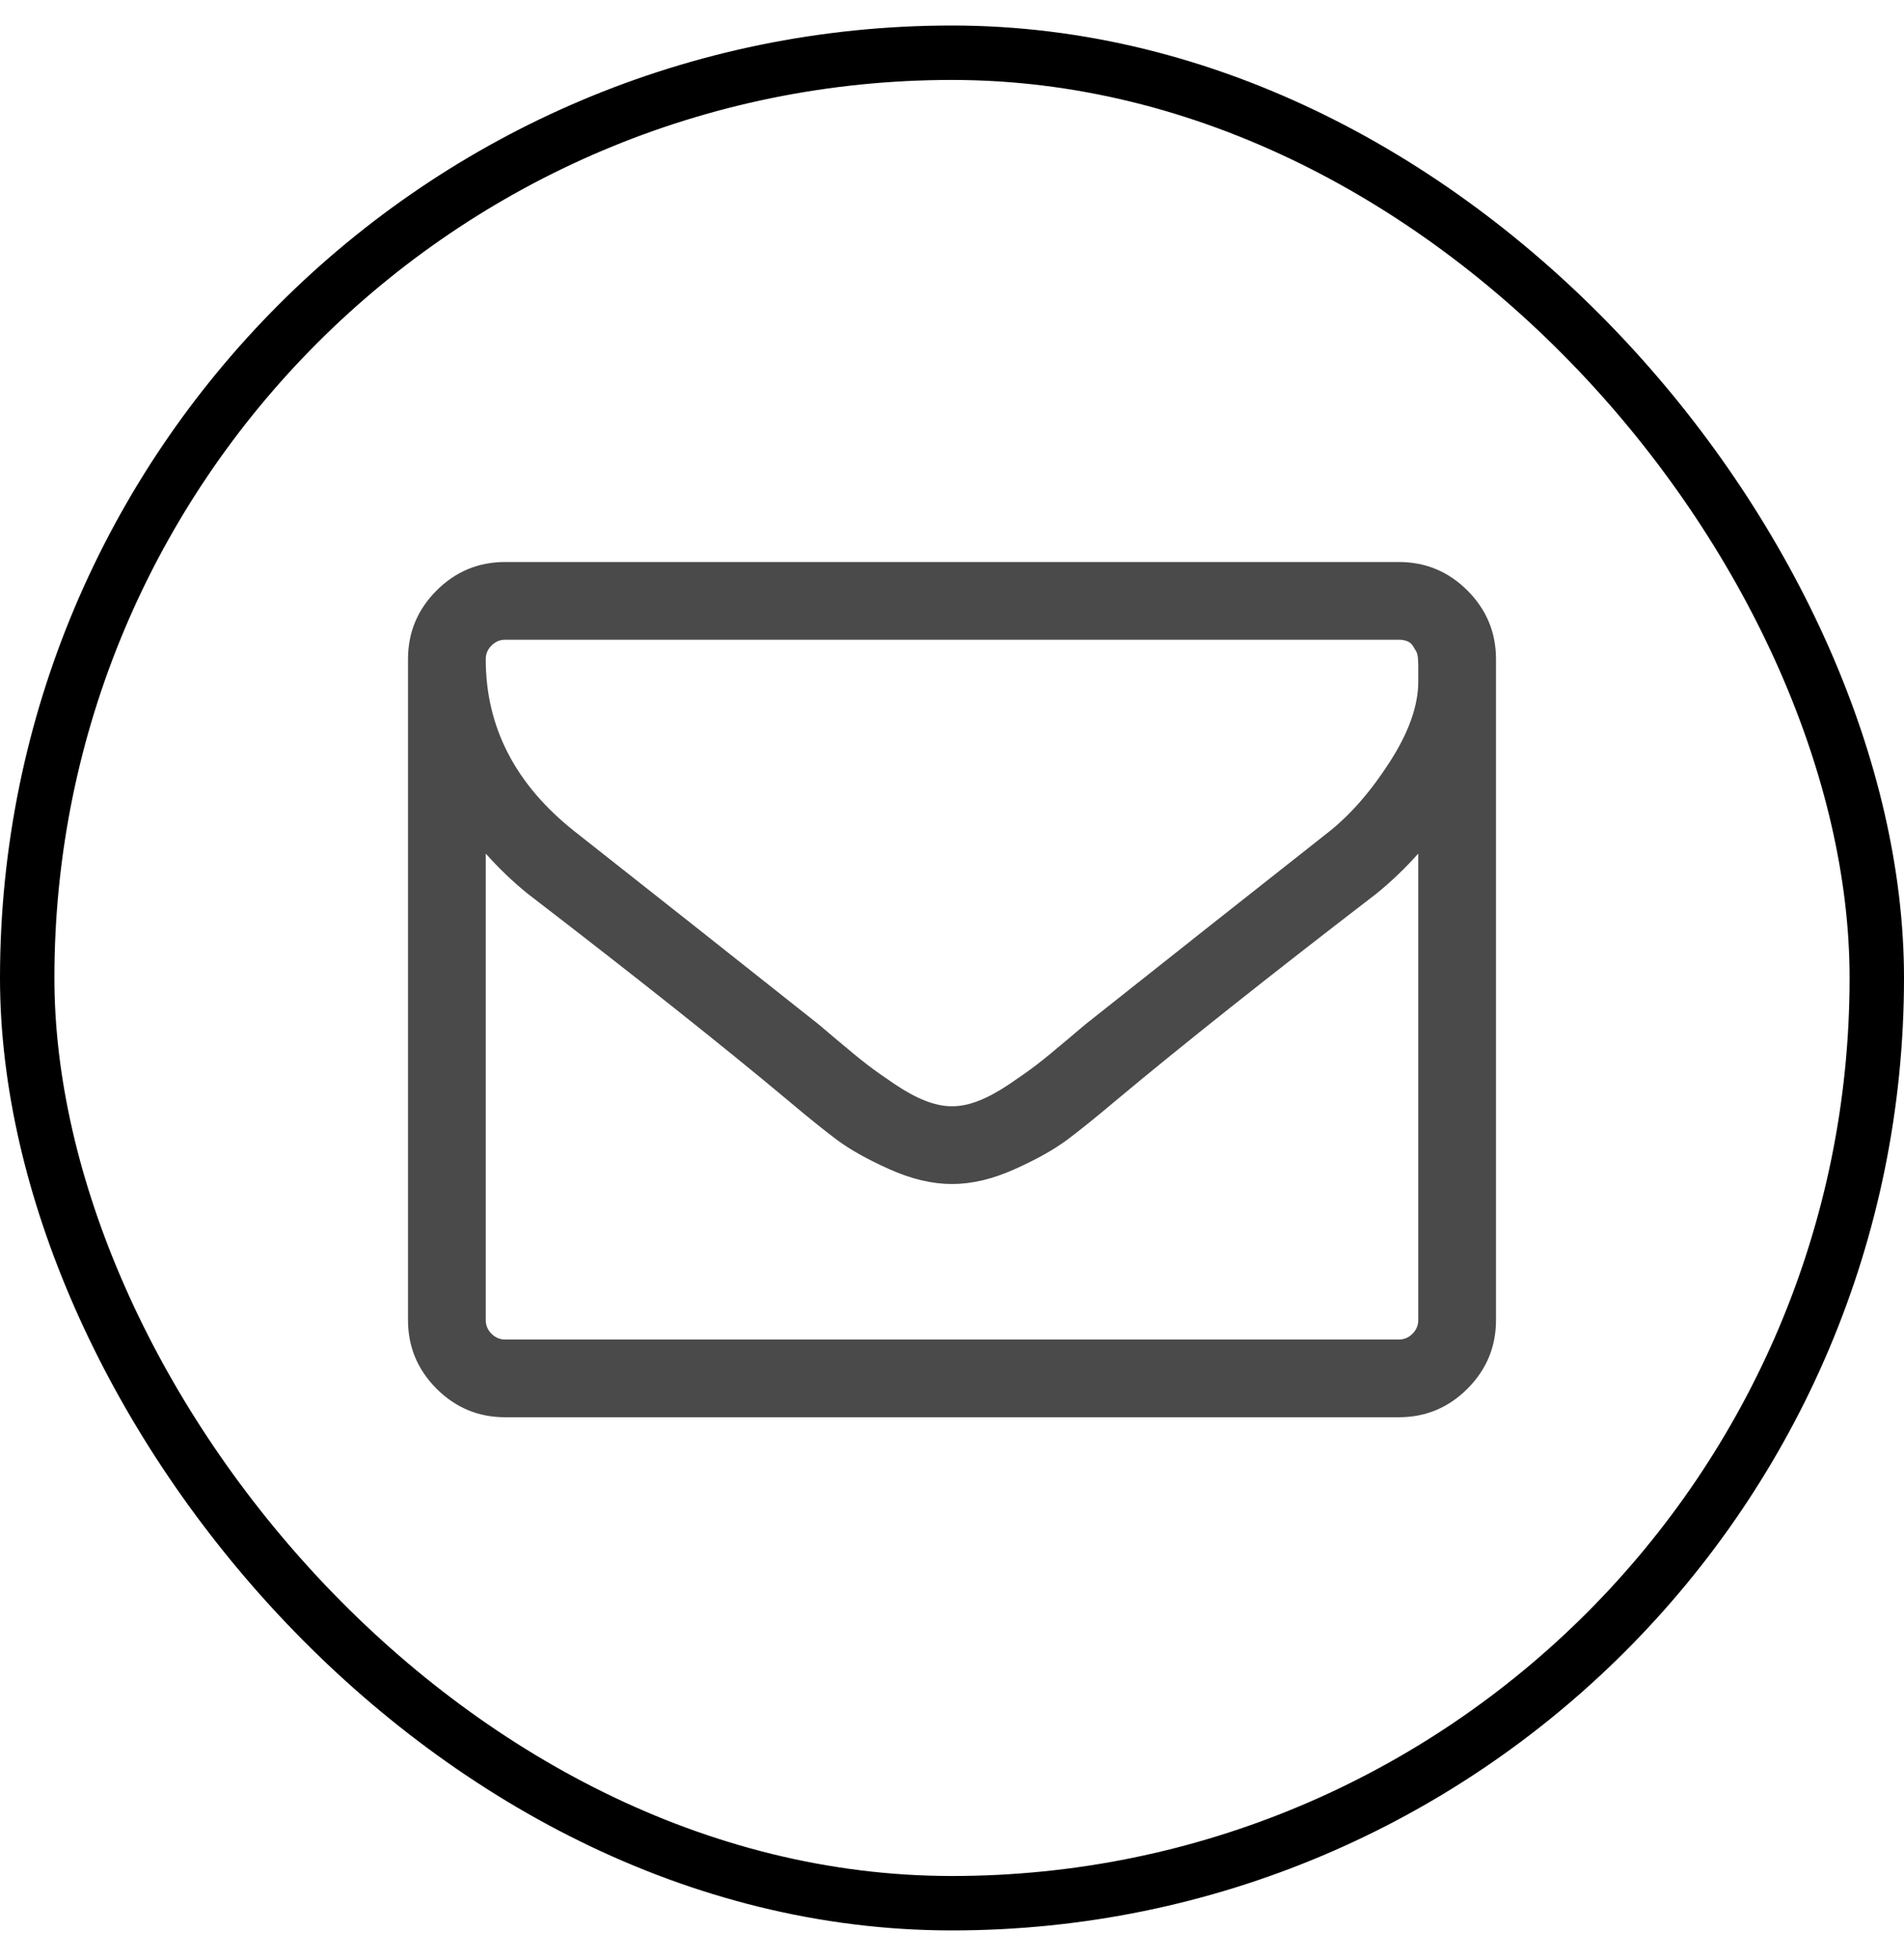 <svg width="35" height="36" viewBox="0 0 35 36" fill="none" xmlns="http://www.w3.org/2000/svg">
<g clip-path="url(#clip0_24_867)">
<path d="M26.071 24.254V15.683C25.833 15.951 25.577 16.196 25.301 16.42C23.307 17.952 21.723 19.21 20.547 20.192C20.167 20.512 19.859 20.761 19.62 20.94C19.382 21.118 19.061 21.299 18.655 21.481C18.25 21.663 17.868 21.754 17.511 21.754H17.5H17.489C17.132 21.754 16.75 21.663 16.345 21.481C15.939 21.299 15.618 21.118 15.38 20.94C15.141 20.761 14.833 20.512 14.453 20.192C13.277 19.21 11.693 17.952 9.699 16.42C9.423 16.196 9.167 15.951 8.929 15.683V24.254C8.929 24.351 8.964 24.435 9.035 24.506C9.105 24.576 9.189 24.612 9.286 24.612H25.714C25.811 24.612 25.895 24.576 25.965 24.506C26.036 24.435 26.071 24.351 26.071 24.254ZM26.071 12.524C26.071 12.51 26.071 12.469 26.071 12.402C26.071 12.335 26.071 12.285 26.071 12.251C26.071 12.218 26.07 12.169 26.066 12.106C26.062 12.043 26.051 11.996 26.032 11.966C26.014 11.937 25.993 11.903 25.971 11.866C25.949 11.829 25.915 11.801 25.87 11.782C25.826 11.764 25.774 11.754 25.714 11.754H9.286C9.189 11.754 9.105 11.79 9.035 11.861C8.964 11.931 8.929 12.015 8.929 12.112C8.929 13.362 9.475 14.418 10.569 15.281C12.005 16.412 13.497 17.591 15.045 18.819C15.089 18.856 15.22 18.966 15.435 19.148C15.651 19.331 15.822 19.47 15.949 19.567C16.075 19.664 16.241 19.781 16.445 19.919C16.65 20.056 16.838 20.159 17.009 20.225C17.18 20.292 17.34 20.326 17.489 20.326H17.5H17.511C17.66 20.326 17.82 20.292 17.991 20.225C18.162 20.159 18.35 20.056 18.555 19.919C18.759 19.781 18.925 19.664 19.051 19.567C19.178 19.47 19.349 19.331 19.565 19.148C19.78 18.966 19.911 18.856 19.955 18.819C21.503 17.591 22.995 16.412 24.431 15.281C24.833 14.961 25.206 14.532 25.552 13.992C25.898 13.453 26.071 12.963 26.071 12.524ZM27.5 12.112V24.254C27.5 24.745 27.325 25.166 26.975 25.516C26.626 25.865 26.205 26.04 25.714 26.04H9.286C8.795 26.04 8.374 25.865 8.025 25.516C7.675 25.166 7.5 24.745 7.5 24.254V12.112C7.5 11.62 7.675 11.2 8.025 10.85C8.374 10.501 8.795 10.326 9.286 10.326H25.714C26.205 10.326 26.626 10.501 26.975 10.85C27.325 11.2 27.5 11.62 27.5 12.112Z" fill="#4A4A4A"/>
</g>
<rect x="0.5" y="0.969" width="34" height="34" rx="17" stroke="black"/>
<defs>
<clipPath id="clip0_24_867">
<rect width="20" height="20" fill="white" transform="matrix(1 0 0 -1 7.5 27.469)"/>
</clipPath>
</defs>
</svg>
